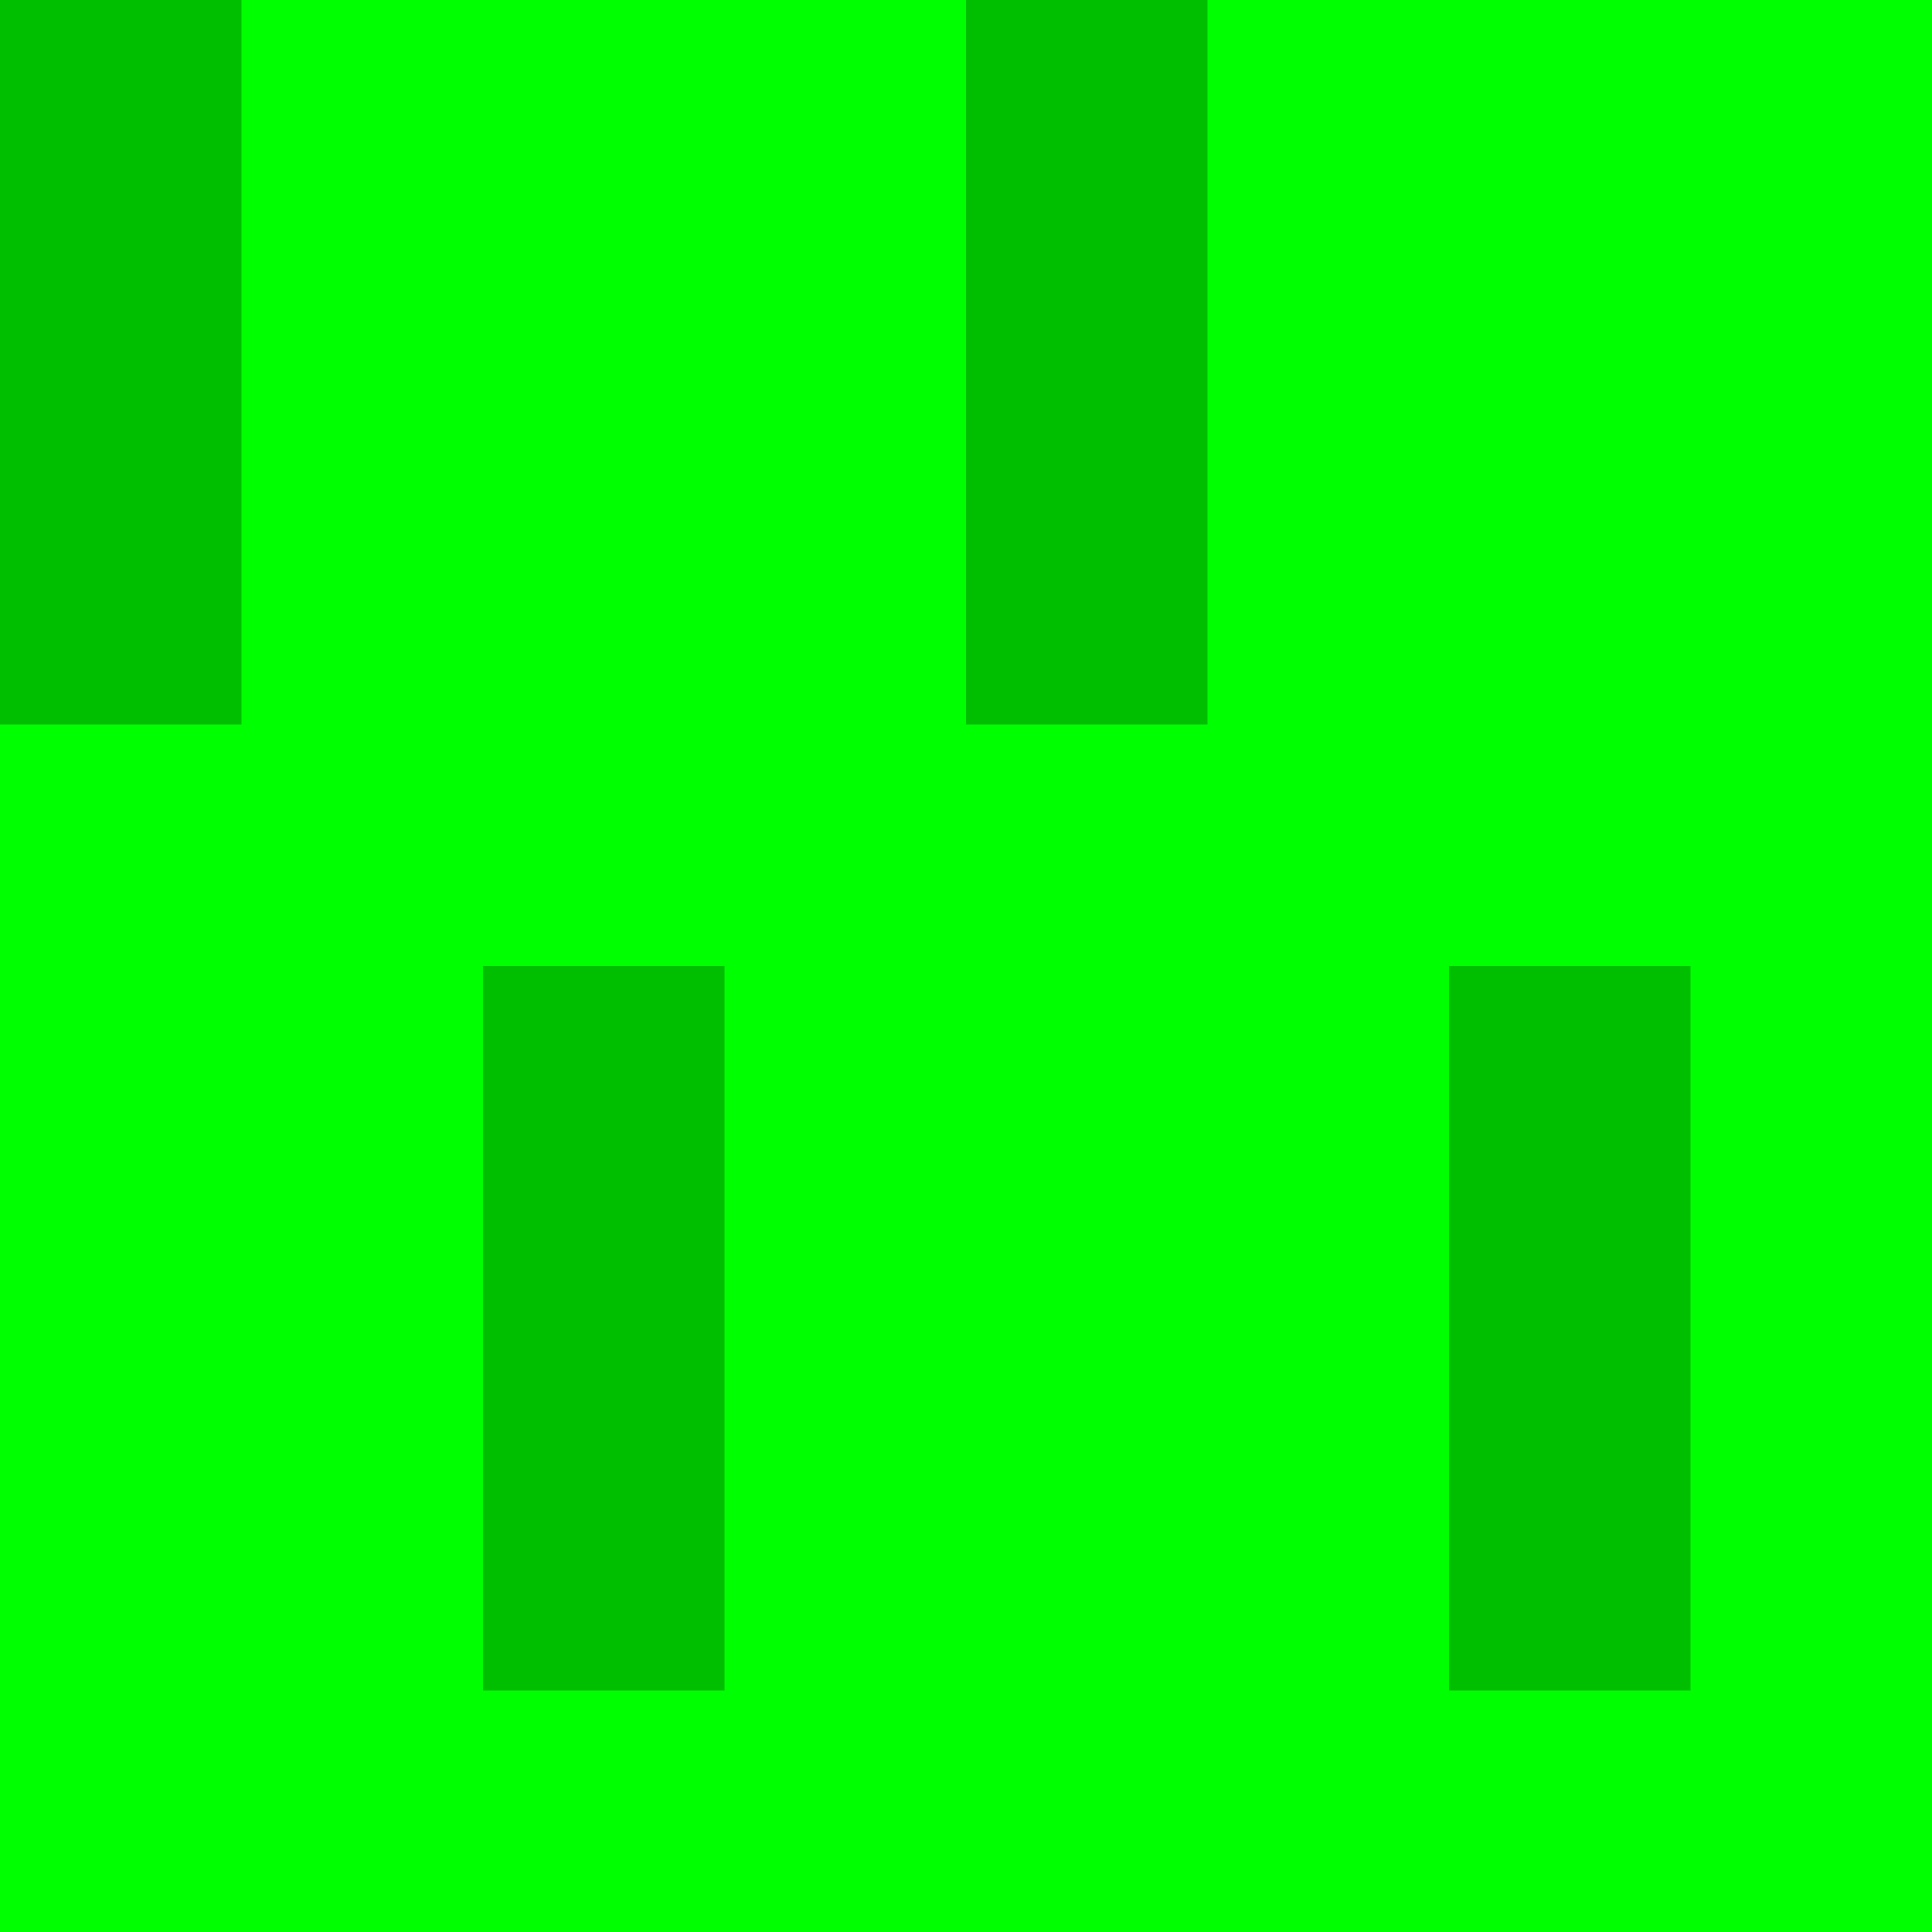 <svg height="8" version="1.1" viewBox="0 0 8 8" width="8">
  <rect fill="#00FF00" height="8" width="8"/>
  <rect fill="#00BF00" height="3" width="1" x="0" y="0"/>
  <rect fill="#00BF00" height="3" width="1" x="2" y="4"/>
  <rect fill="#00BF00" height="3" width="1" x="4" y="0"/>
  <rect fill="#00BF00" height="3" width="1" x="6" y="4"/>
</svg>

